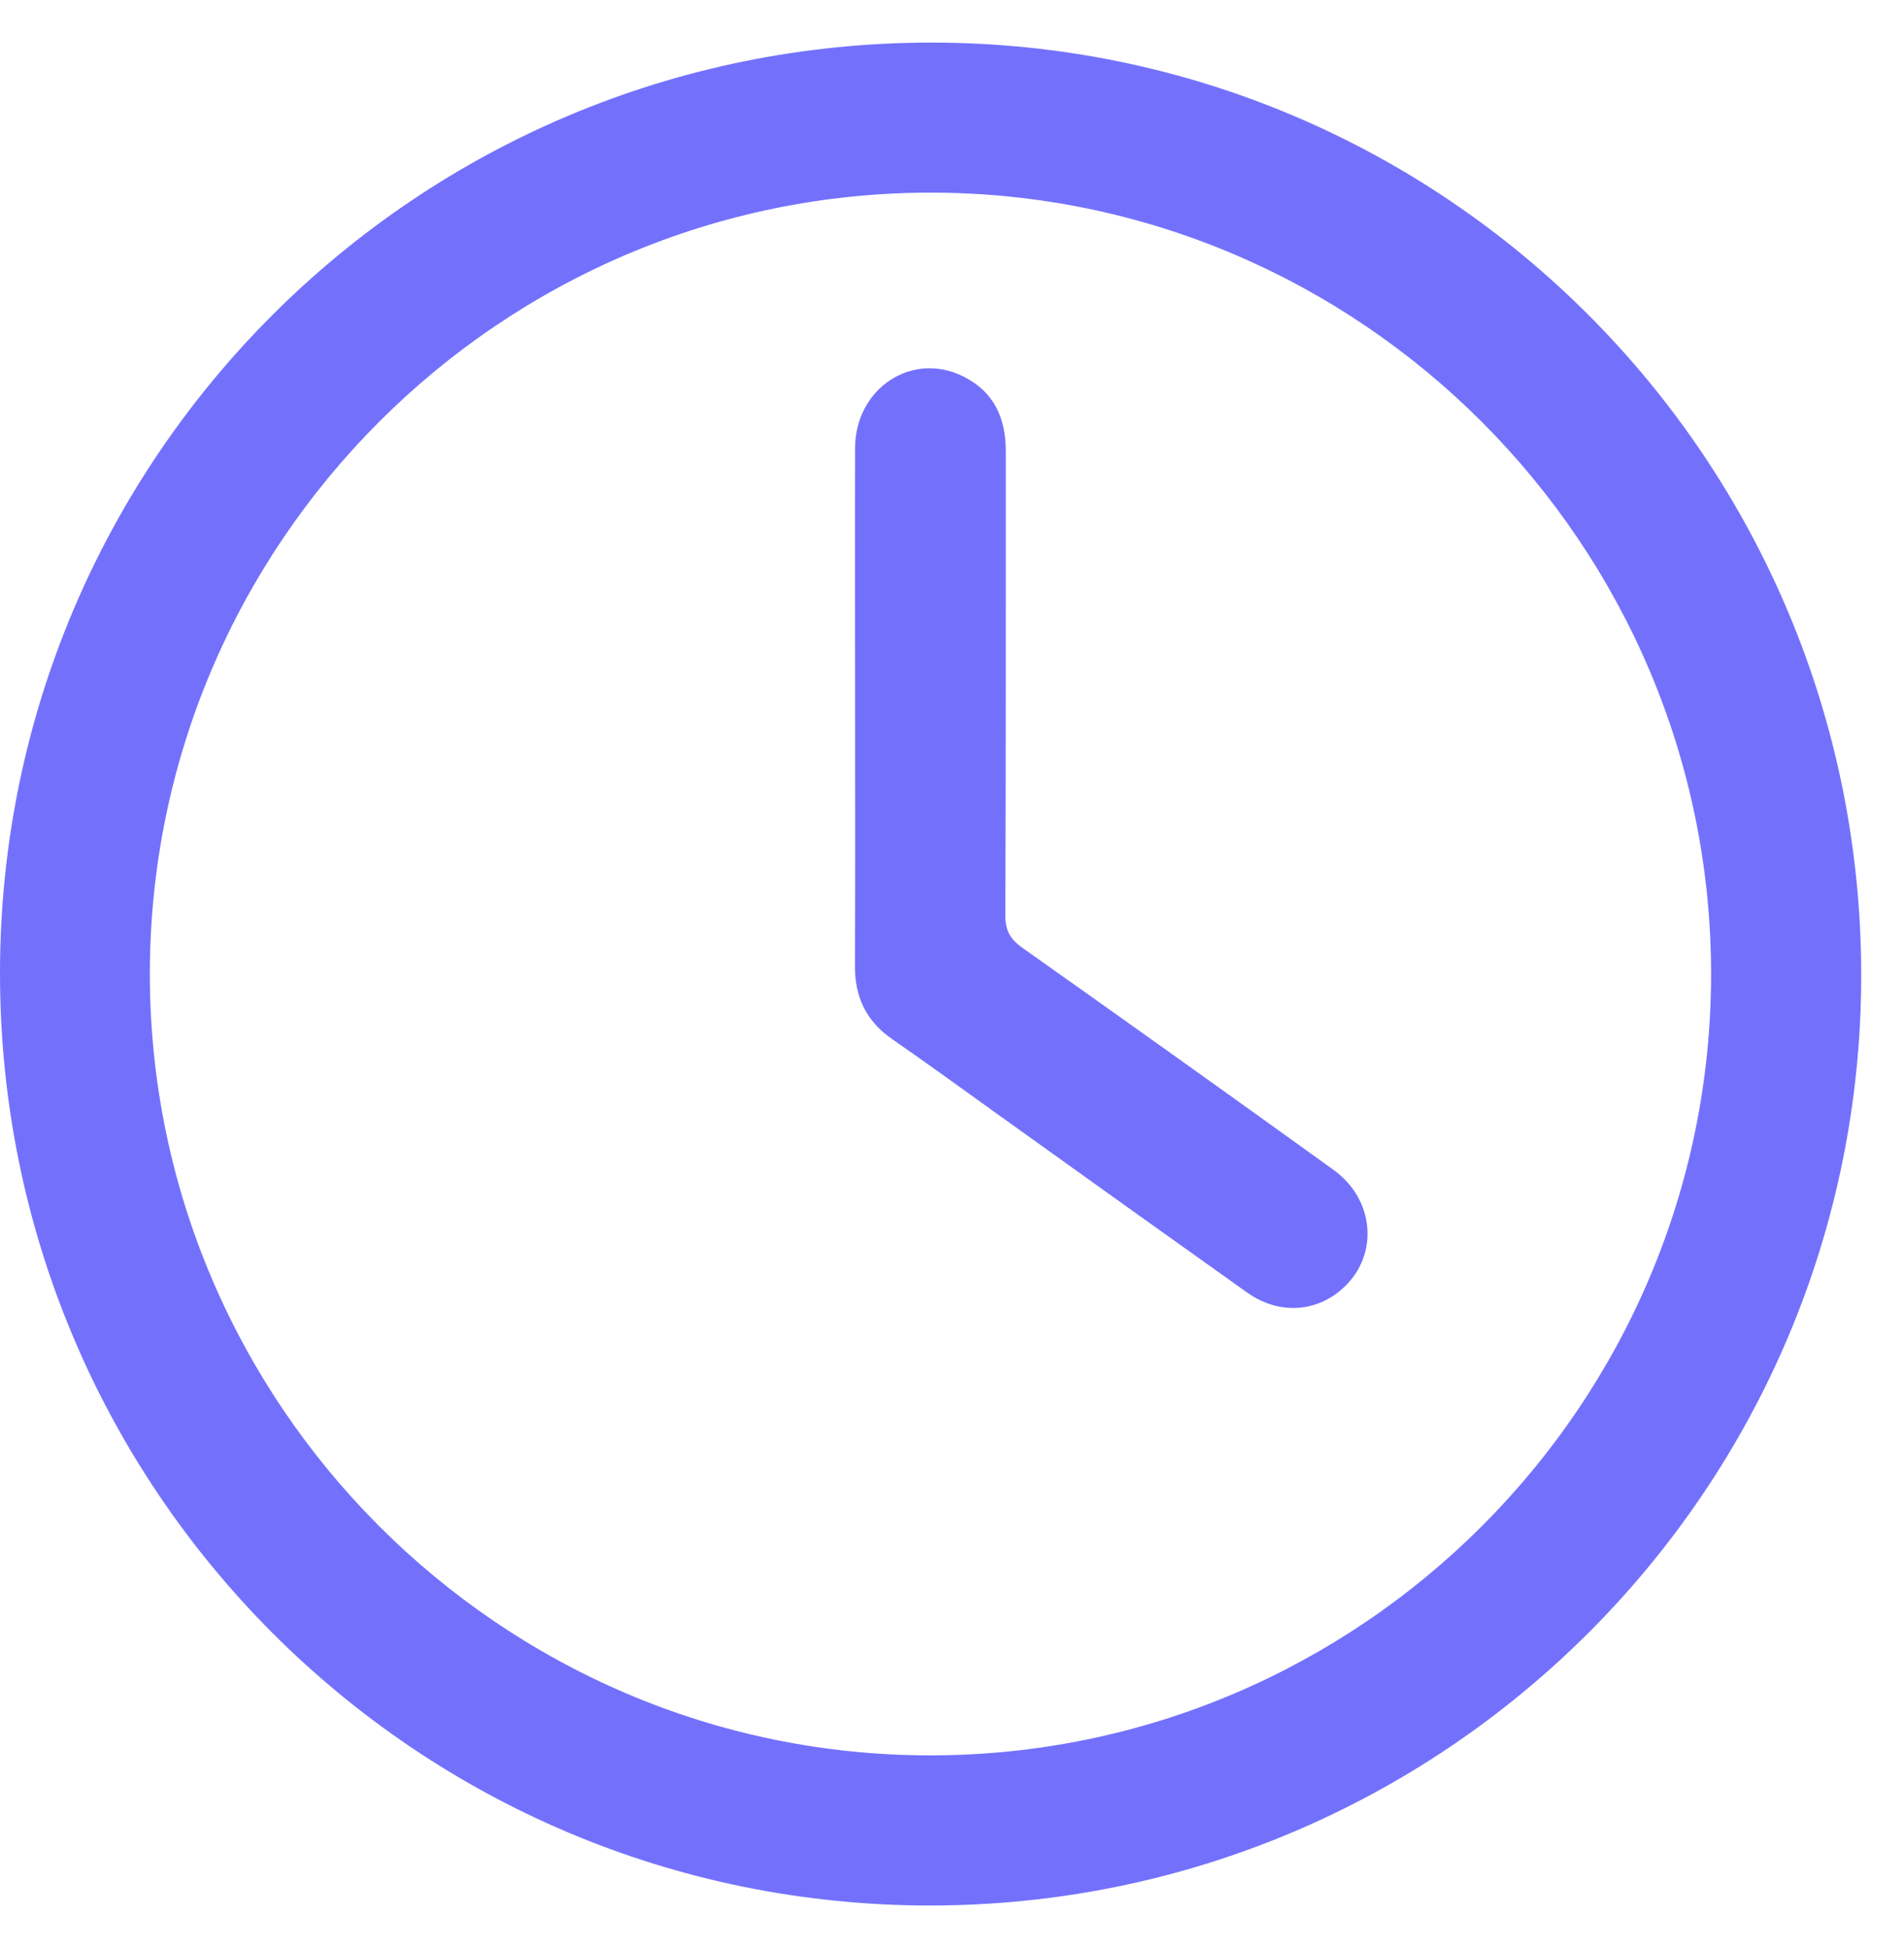 <svg width="43" height="44" viewBox="0 0 43 44" fill="none" xmlns="http://www.w3.org/2000/svg">
<path d="M20.995 43.038C9.379 43.031 -0.008 33.613 4.9704e-06 21.97C0.006 10.344 9.415 0.953 21.051 0.962C32.658 0.968 42.041 10.397 42.034 22.044C42.021 33.643 32.604 43.038 20.995 43.038ZM3.384 22C3.384 31.708 11.302 39.641 20.997 39.647C30.716 39.652 38.643 31.724 38.643 21.999C38.643 12.29 30.726 4.356 21.031 4.351C11.313 4.345 3.384 12.274 3.384 22Z" fill="#7371FC"/>
<path d="M19.311 16.007C19.311 14.045 19.305 12.083 19.311 10.119C19.317 8.762 20.608 7.918 21.771 8.51C22.449 8.856 22.716 9.443 22.715 10.191C22.715 13.685 22.718 17.178 22.705 20.675C22.705 21.014 22.81 21.209 23.084 21.403C25.435 23.066 27.778 24.738 30.113 26.42C31.049 27.092 31.146 28.347 30.337 29.089C29.727 29.648 28.876 29.698 28.164 29.193C26.316 27.878 24.47 26.558 22.626 25.235C21.8 24.645 20.98 24.044 20.145 23.467C19.562 23.063 19.306 22.52 19.308 21.82C19.316 19.883 19.311 17.945 19.311 16.007Z" fill="#7371FC"/>
</svg>
